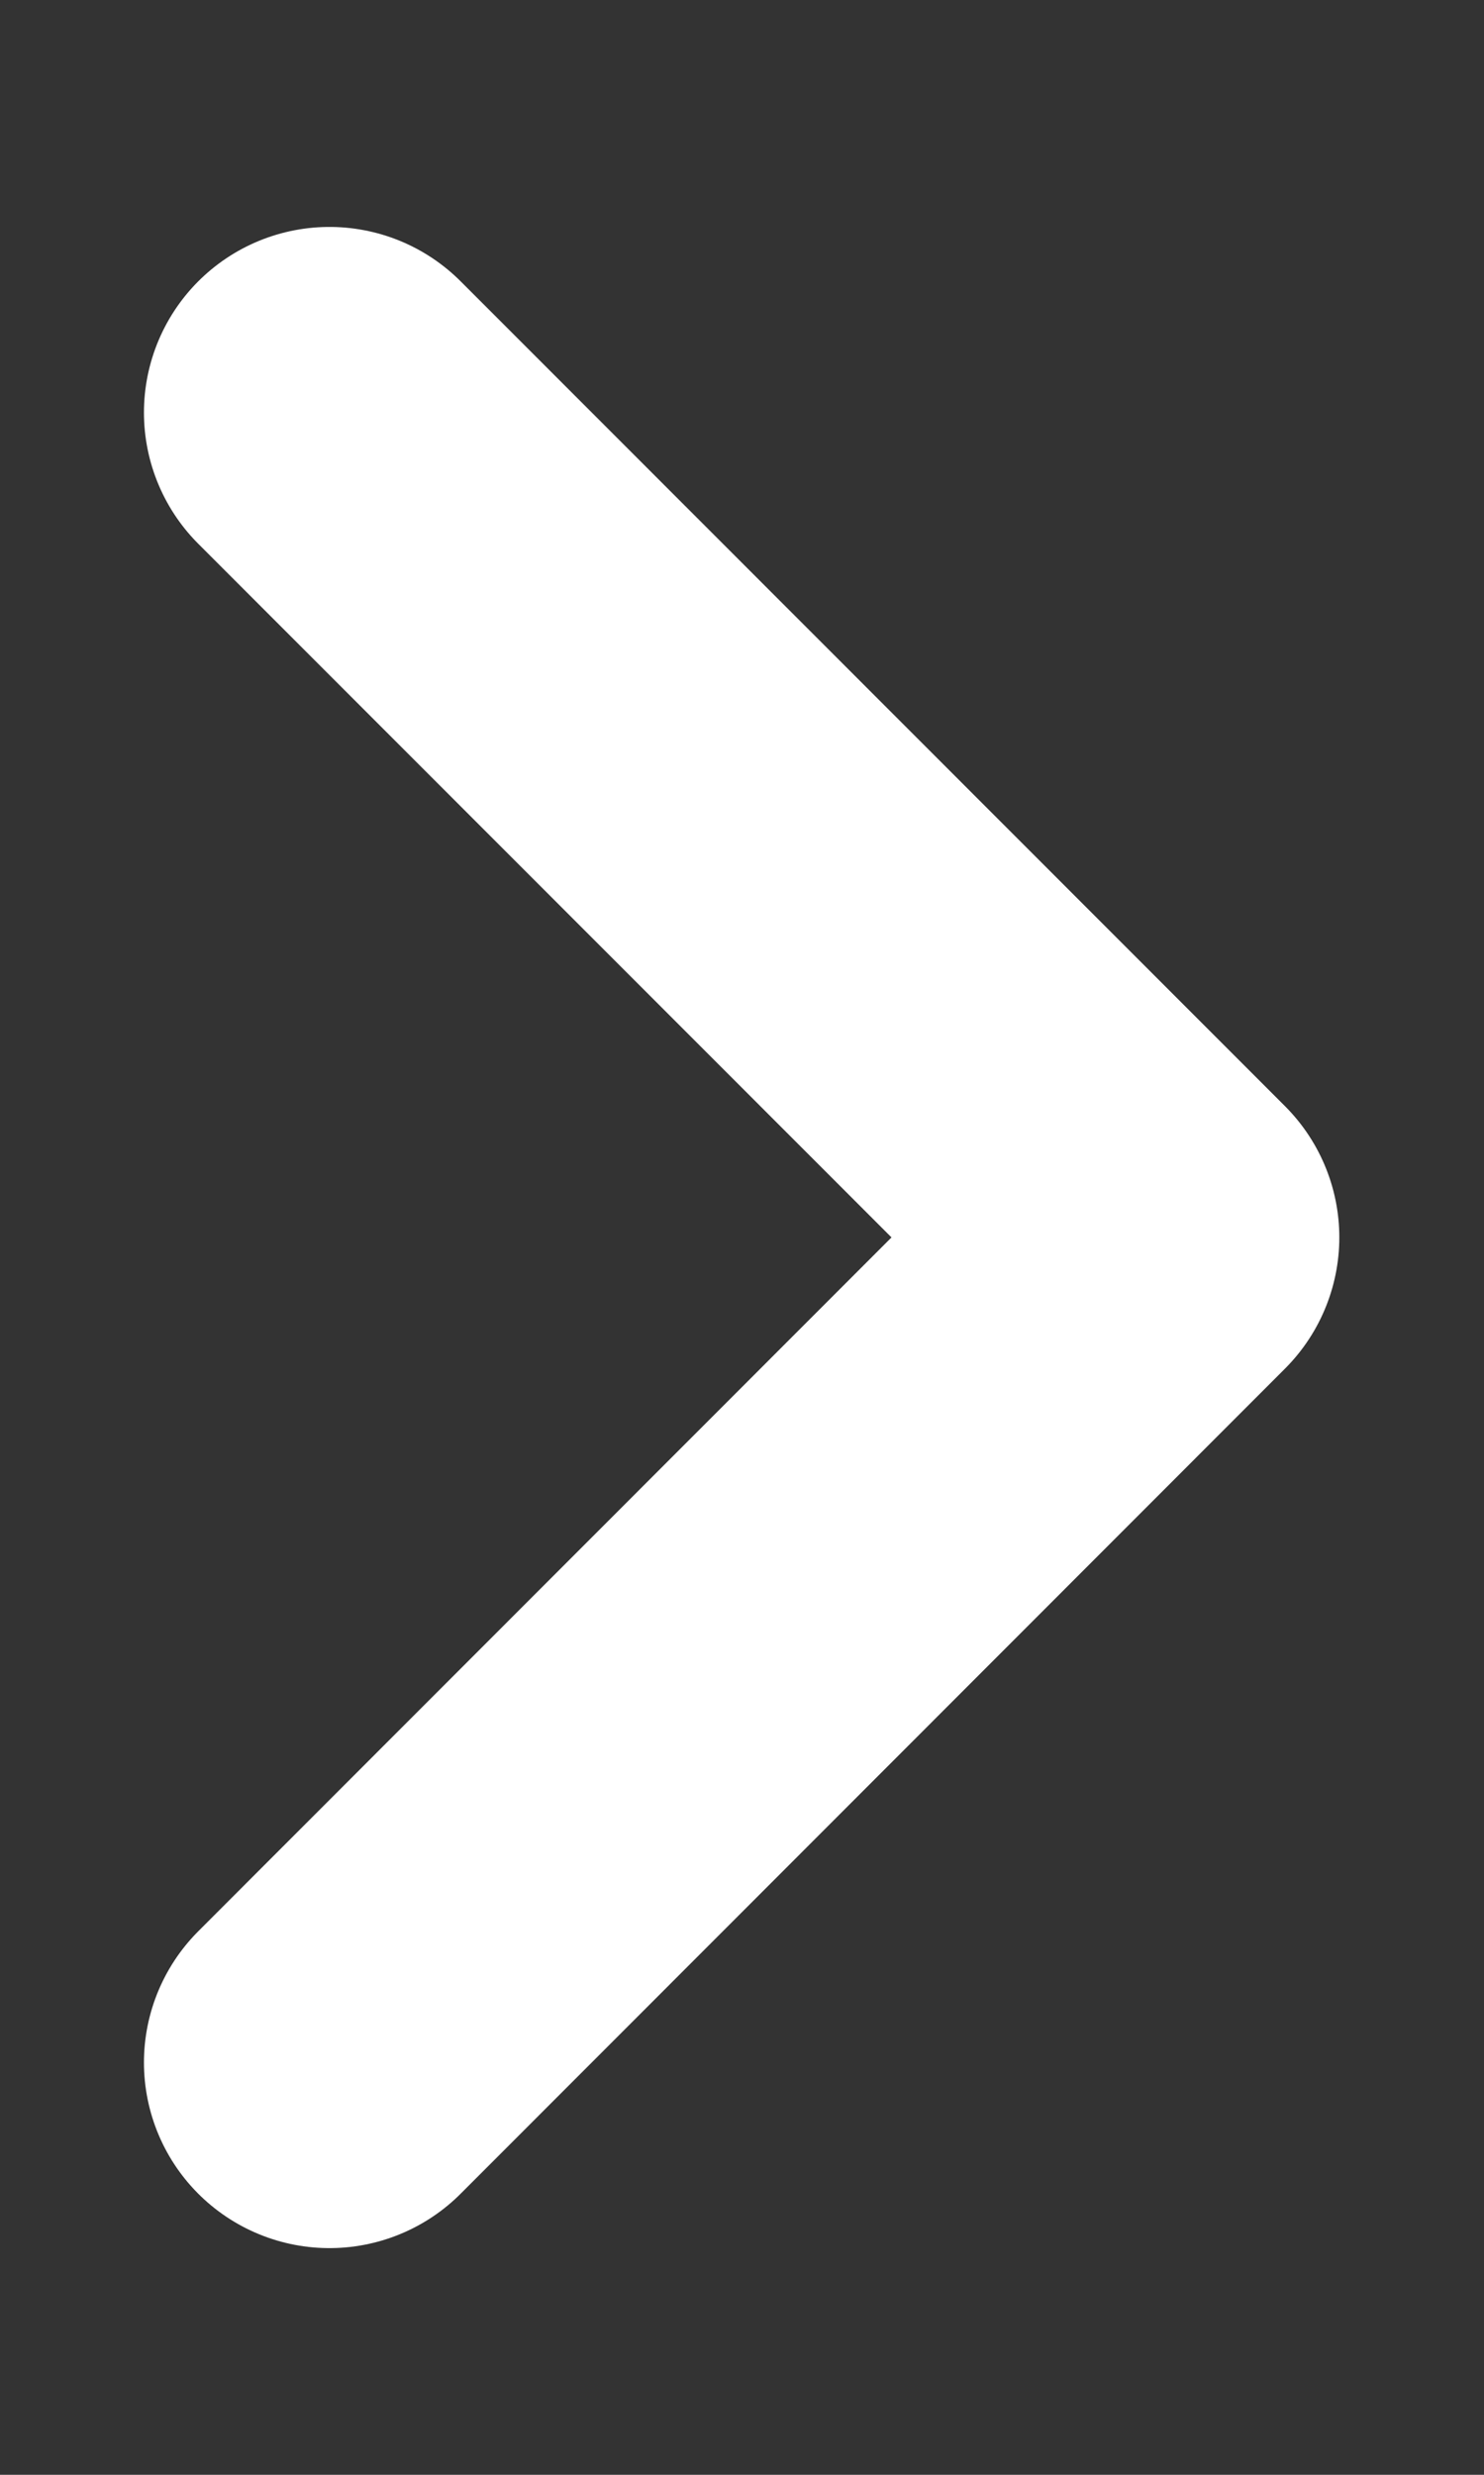 <svg  viewBox="0 0 6 10" fill="none" xmlns="http://www.w3.org/2000/svg">
<rect x="0" y="0" width="6" height="10" fill="#333333" stroke="none"/>
<path d="M1.332 8.334L4.665 5L1.332 1.667" stroke="white" stroke-width="1.5" stroke-linecap="round" stroke-linejoin="round"/>
</svg>

